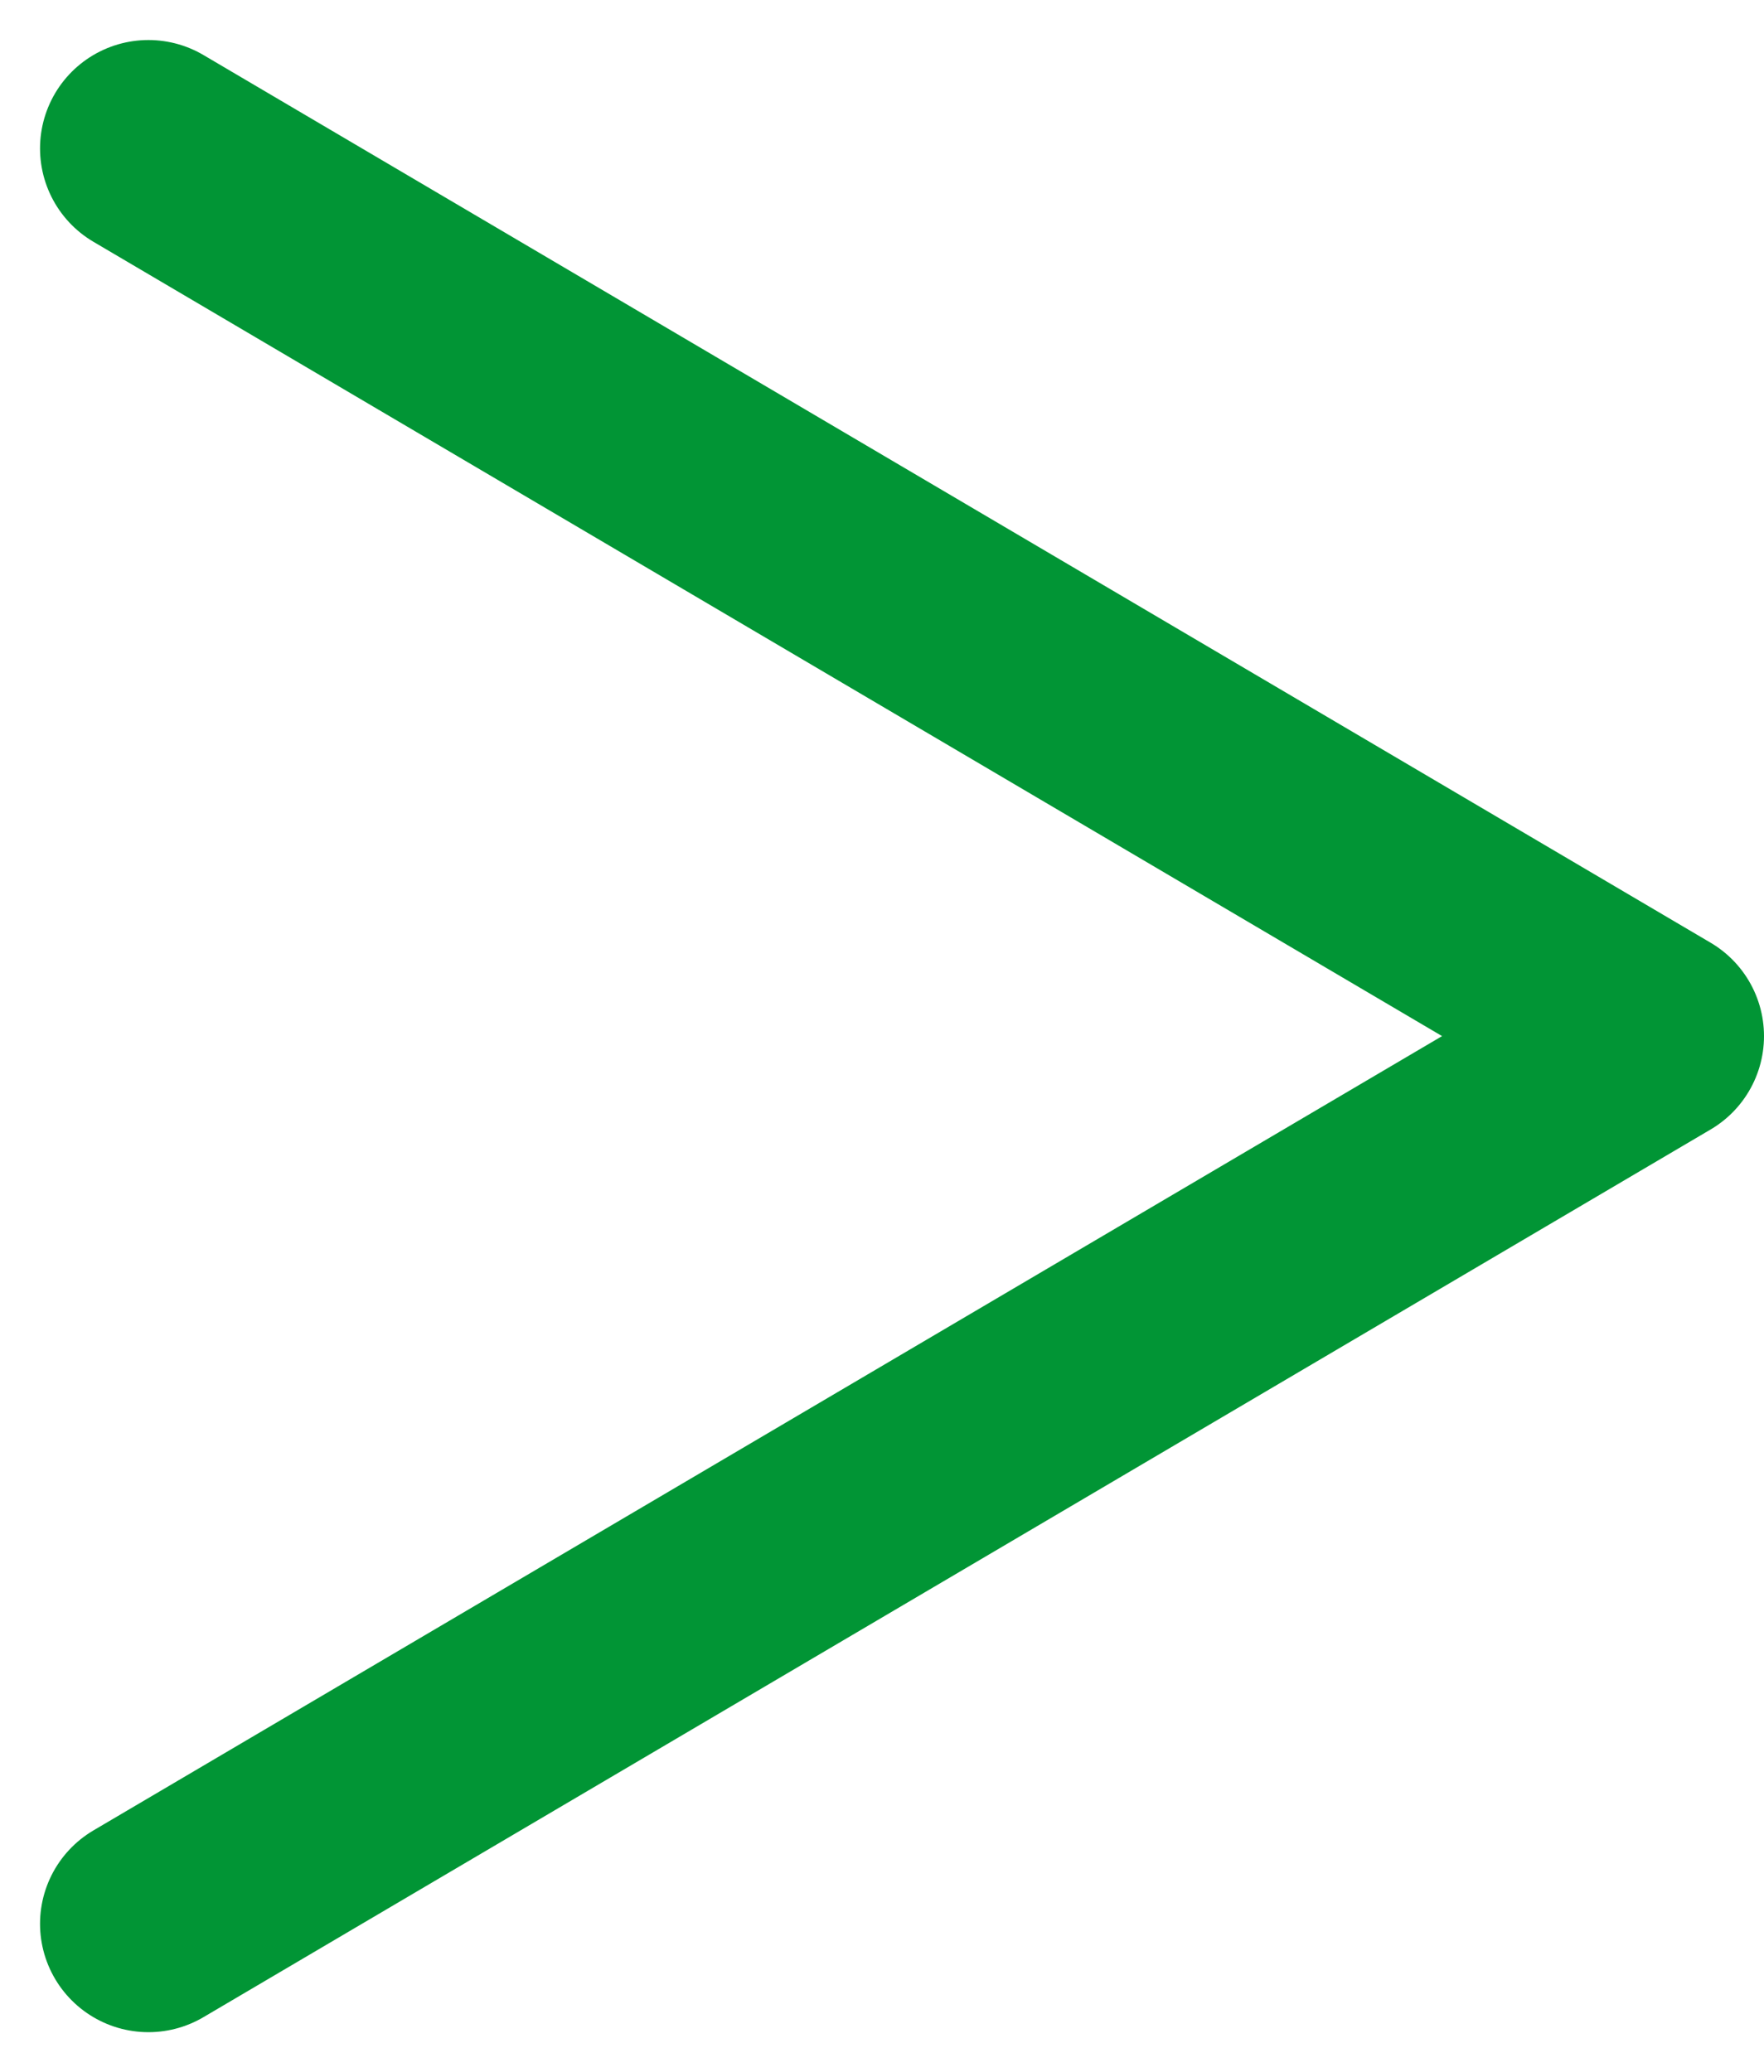 <svg xmlns="http://www.w3.org/2000/svg" width="24.412" height="28.681" viewBox="0 0 24.412 28.681">
  <path id="Path_4" data-name="Path 4" d="M2886.928,5046.625l20.858,12.287-20.858,12.287" transform="translate(-2884.874 -5044.571)" fill="none" stroke="#019535" stroke-linecap="round" stroke-linejoin="round" stroke-width="3"/>
</svg>
